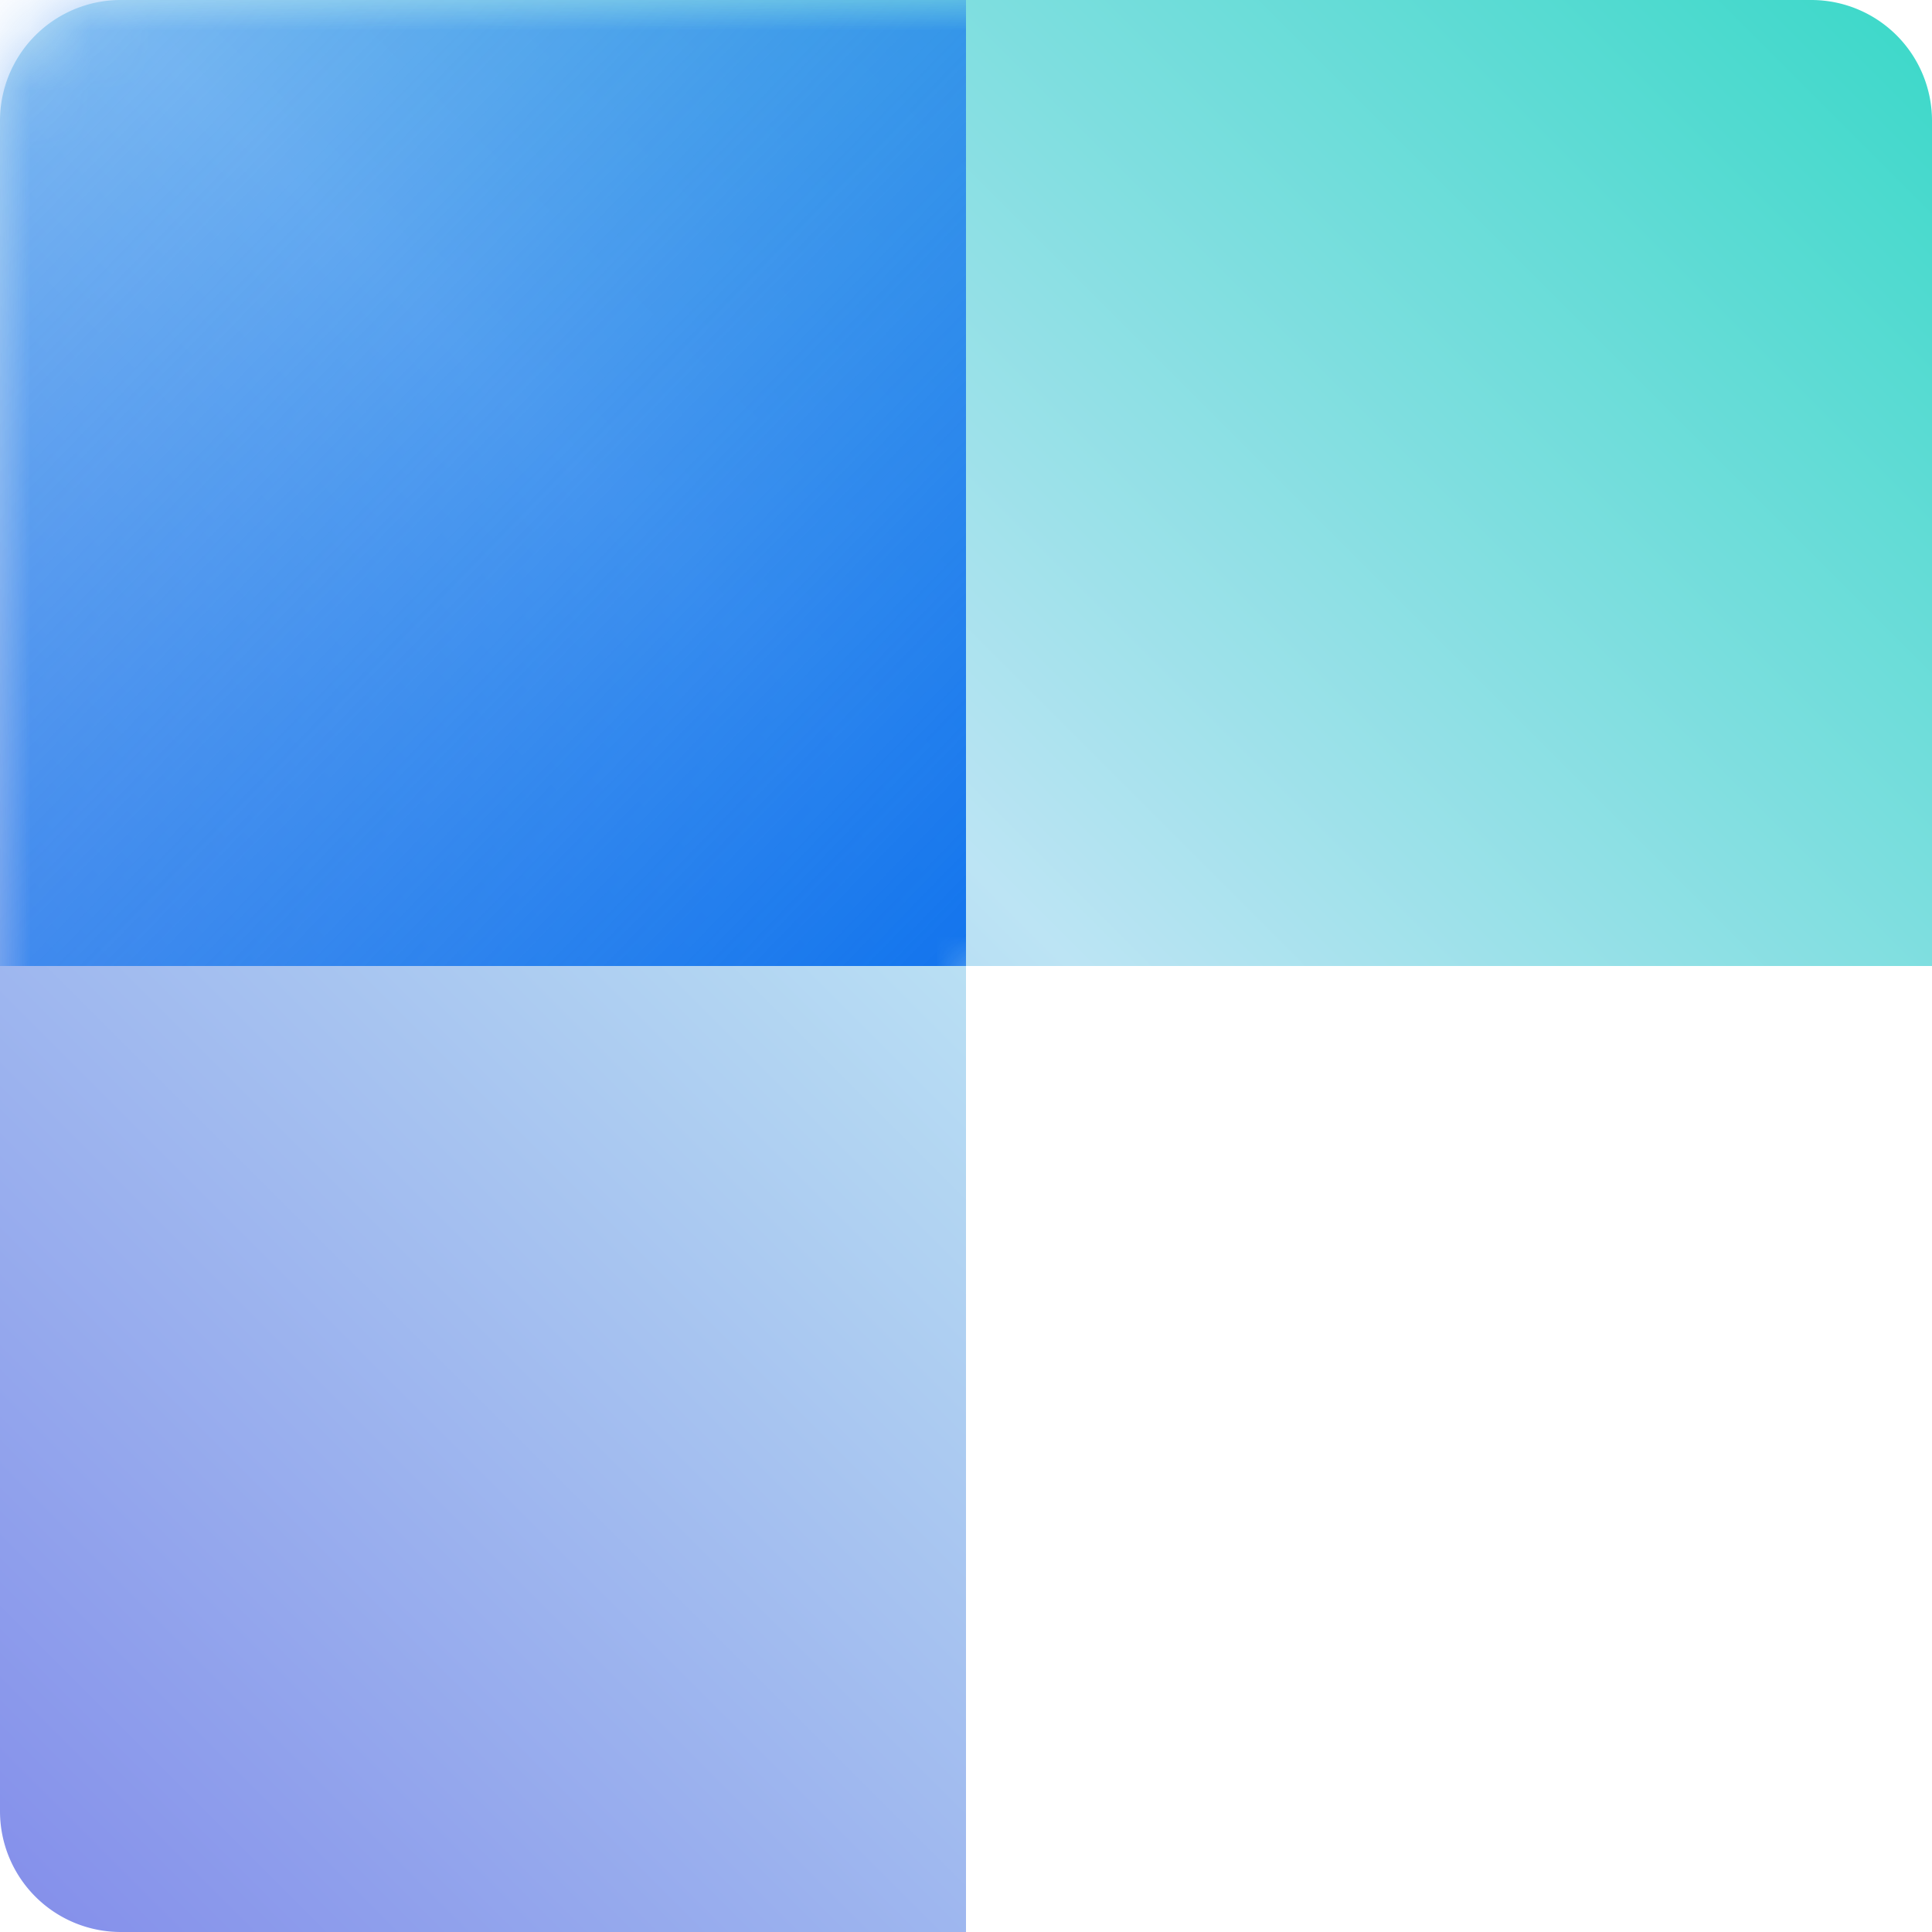 <svg width="32" height="32" viewBox="0 0 32 32" xmlns="http://www.w3.org/2000/svg" xmlns:xlink="http://www.w3.org/1999/xlink">
  <title>Ava</title>
  <defs>
    <linearGradient x1="100%" y1="0%" x2="0%" y2="100%" id="logo-gradient-b">
      <stop stop-color="#39D8C8" offset="0%"></stop>
      <stop stop-color="#BCE4F4" offset="47.211%"></stop>
      <stop stop-color="#838DEA" offset="100%"></stop>
    </linearGradient>
    <path d="M32 16H16v16H2a2 2 0 0 1-2-2V2a2 2 0 0 1 2-2h28a2 2 0 0 1 2 2v14z" id="logo-gradient-a"></path>
    <linearGradient x1="23.065%" y1="25.446%" y2="100%" id="logo-gradient-c">
      <stop stop-color="#1274ED" stop-opacity="0" offset="0%"></stop>
      <stop stop-color="#1274ED" offset="100%"></stop>
    </linearGradient>
  </defs>
  <g fill="none" fill-rule="evenodd">
    <mask id="logo-gradient-d" fill="#fff">
      <use xlink:href="#logo-gradient-a"></use>
    </mask>
    <use fill="url(#logo-gradient-b)" xlink:href="#logo-gradient-a"></use>
    <path fill="url(#logo-gradient-c)" mask="url(#logo-gradient-d)" d="M-16-16h32v32h-32z"></path>
  </g>
</svg>